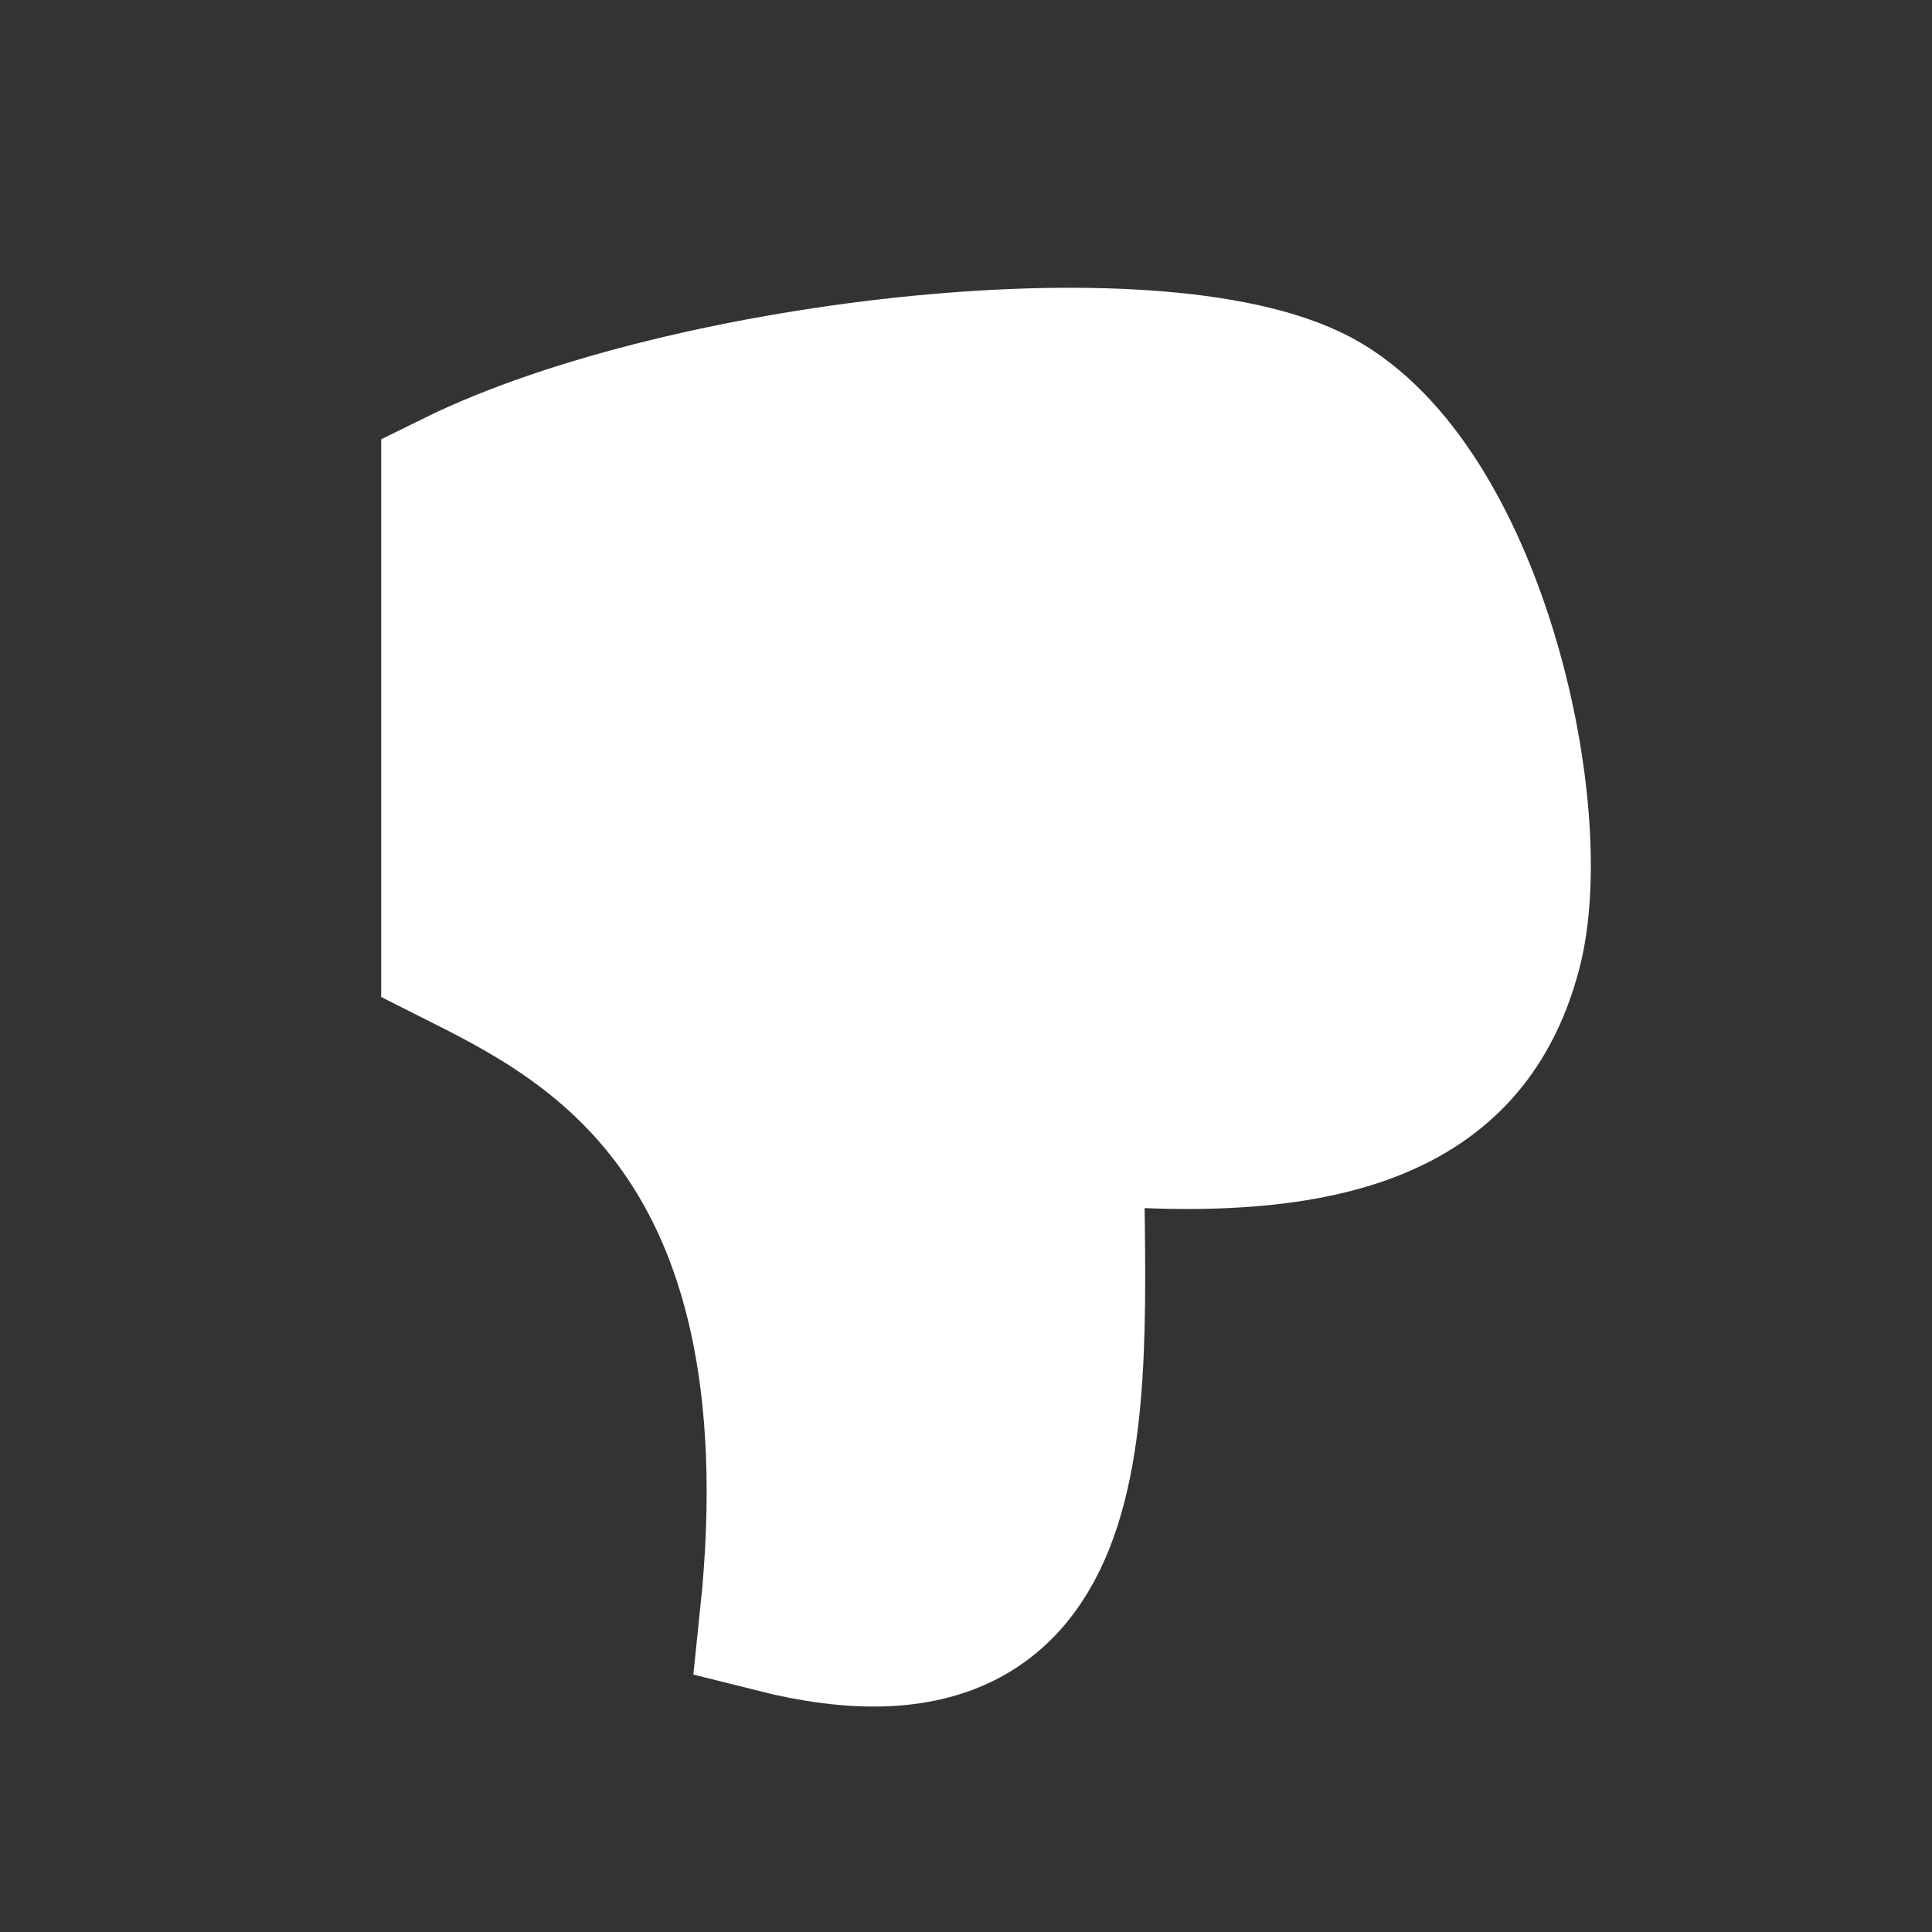 <svg width="26" height="26" viewBox="0 0 26 26" fill="none" xmlns="http://www.w3.org/2000/svg">
<rect x="0" y="0" width="26" height="26" fill="#333333" stroke="none"/>
<path d="M6.13 12.801C7.842 13.663 11.104 15.227 10.416 21.778C14.905 22.91 14.394 18.703 14.394 15.185C18.302 15.571 19.797 14.62 20.282 12.801C20.768 10.981 19.838 6.695 17.816 5.482C15.794 4.269 9.243 4.996 6.13 6.533V12.801Z" fill="white" stroke="white" stroke-width="2"/>
</svg>
